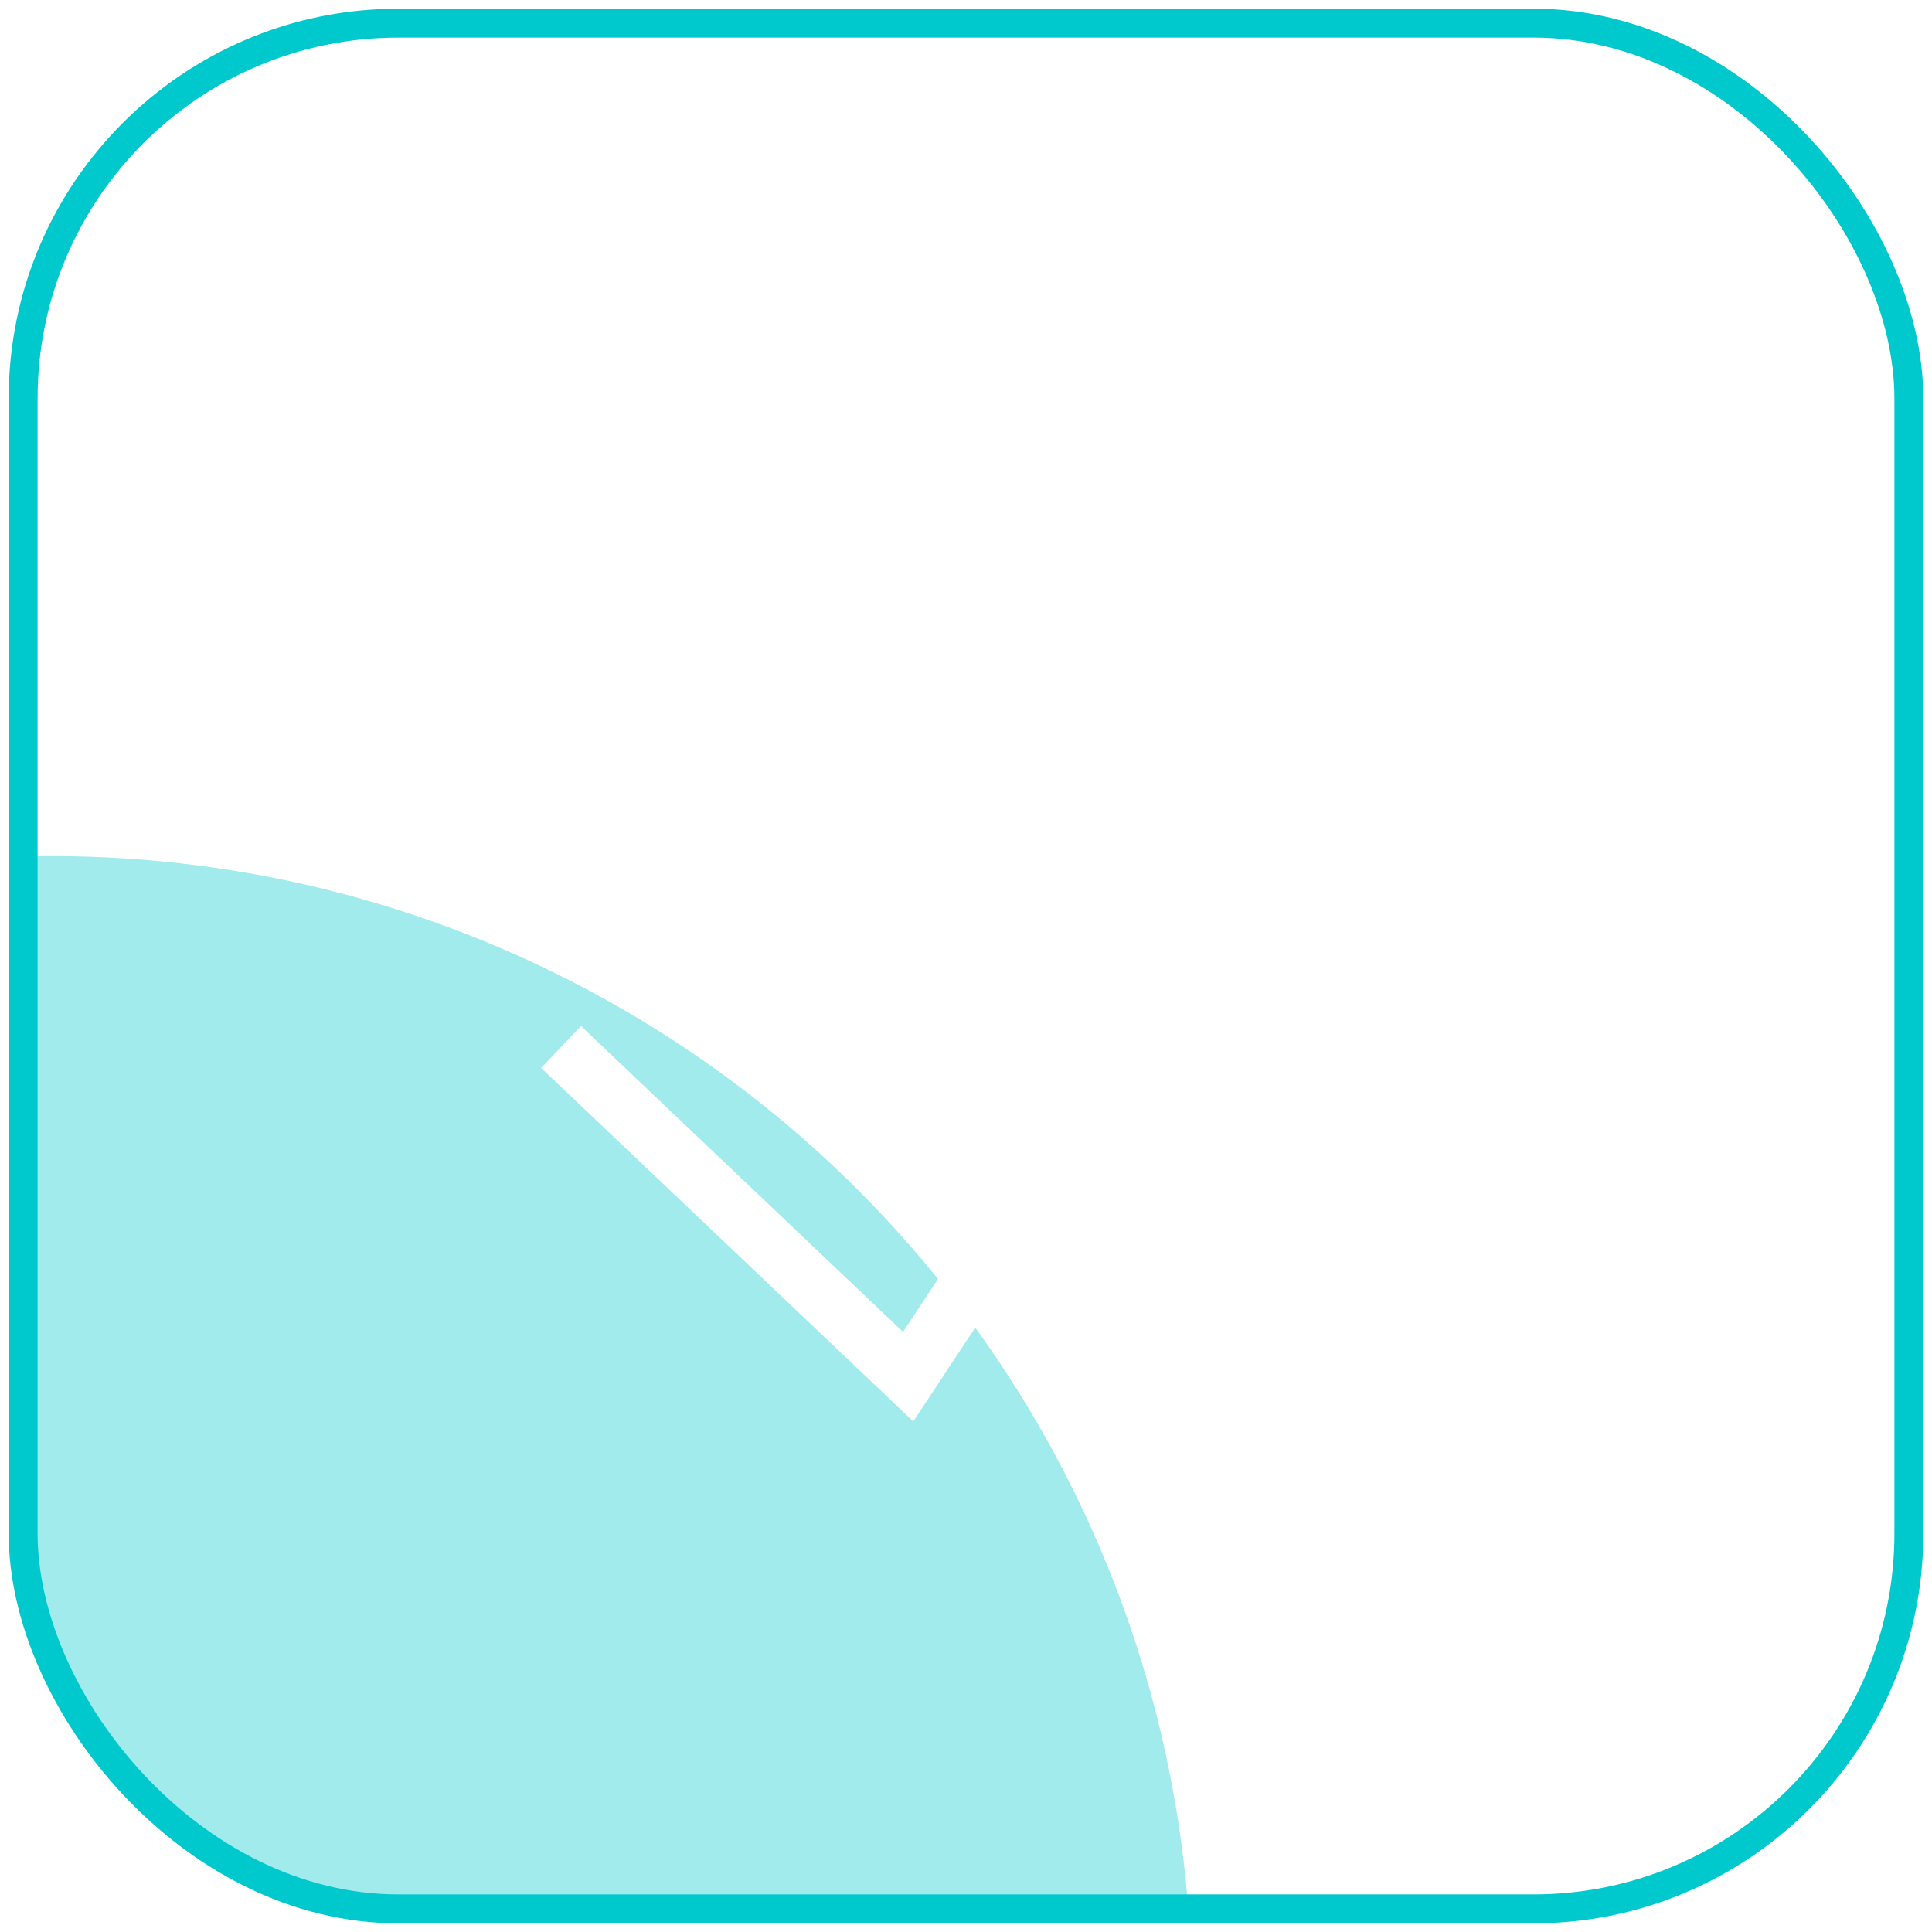 <svg width="167" height="167" viewBox="0 0 167 167" fill="none" xmlns="http://www.w3.org/2000/svg">
<mask id="mask0_83_6454" style="mask-type:alpha" maskUnits="userSpaceOnUse" x="2" y="2" width="163" height="163">
<rect x="2" y="2" width="163" height="163" rx="32.442" fill="white"/>
</mask>
<g mask="url(#mask0_83_6454)">
<g filter="url(#filter0_f_83_6454)">
<circle cx="4.5" cy="172.5" r="98.5" fill="#00C9CD" fill-opacity="0.37"/>
</g>
</g>
<rect x="2" y="2" width="163" height="163" rx="32.442" stroke="#00C9CD" stroke-width="2.5"/>
<path d="M48.5 90.5L78.5 119L128 44" stroke="white" stroke-width="5"/>
<defs>
<filter id="filter0_f_83_6454" x="-139" y="29" width="287" height="287" filterUnits="userSpaceOnUse" color-interpolation-filters="sRGB">
<feFlood flood-opacity="0" result="BackgroundImageFix"/>
<feBlend mode="normal" in="SourceGraphic" in2="BackgroundImageFix" result="shape"/>
<feGaussianBlur stdDeviation="22.5" result="effect1_foregroundBlur_83_6454"/>
</filter>
</defs>
</svg>

